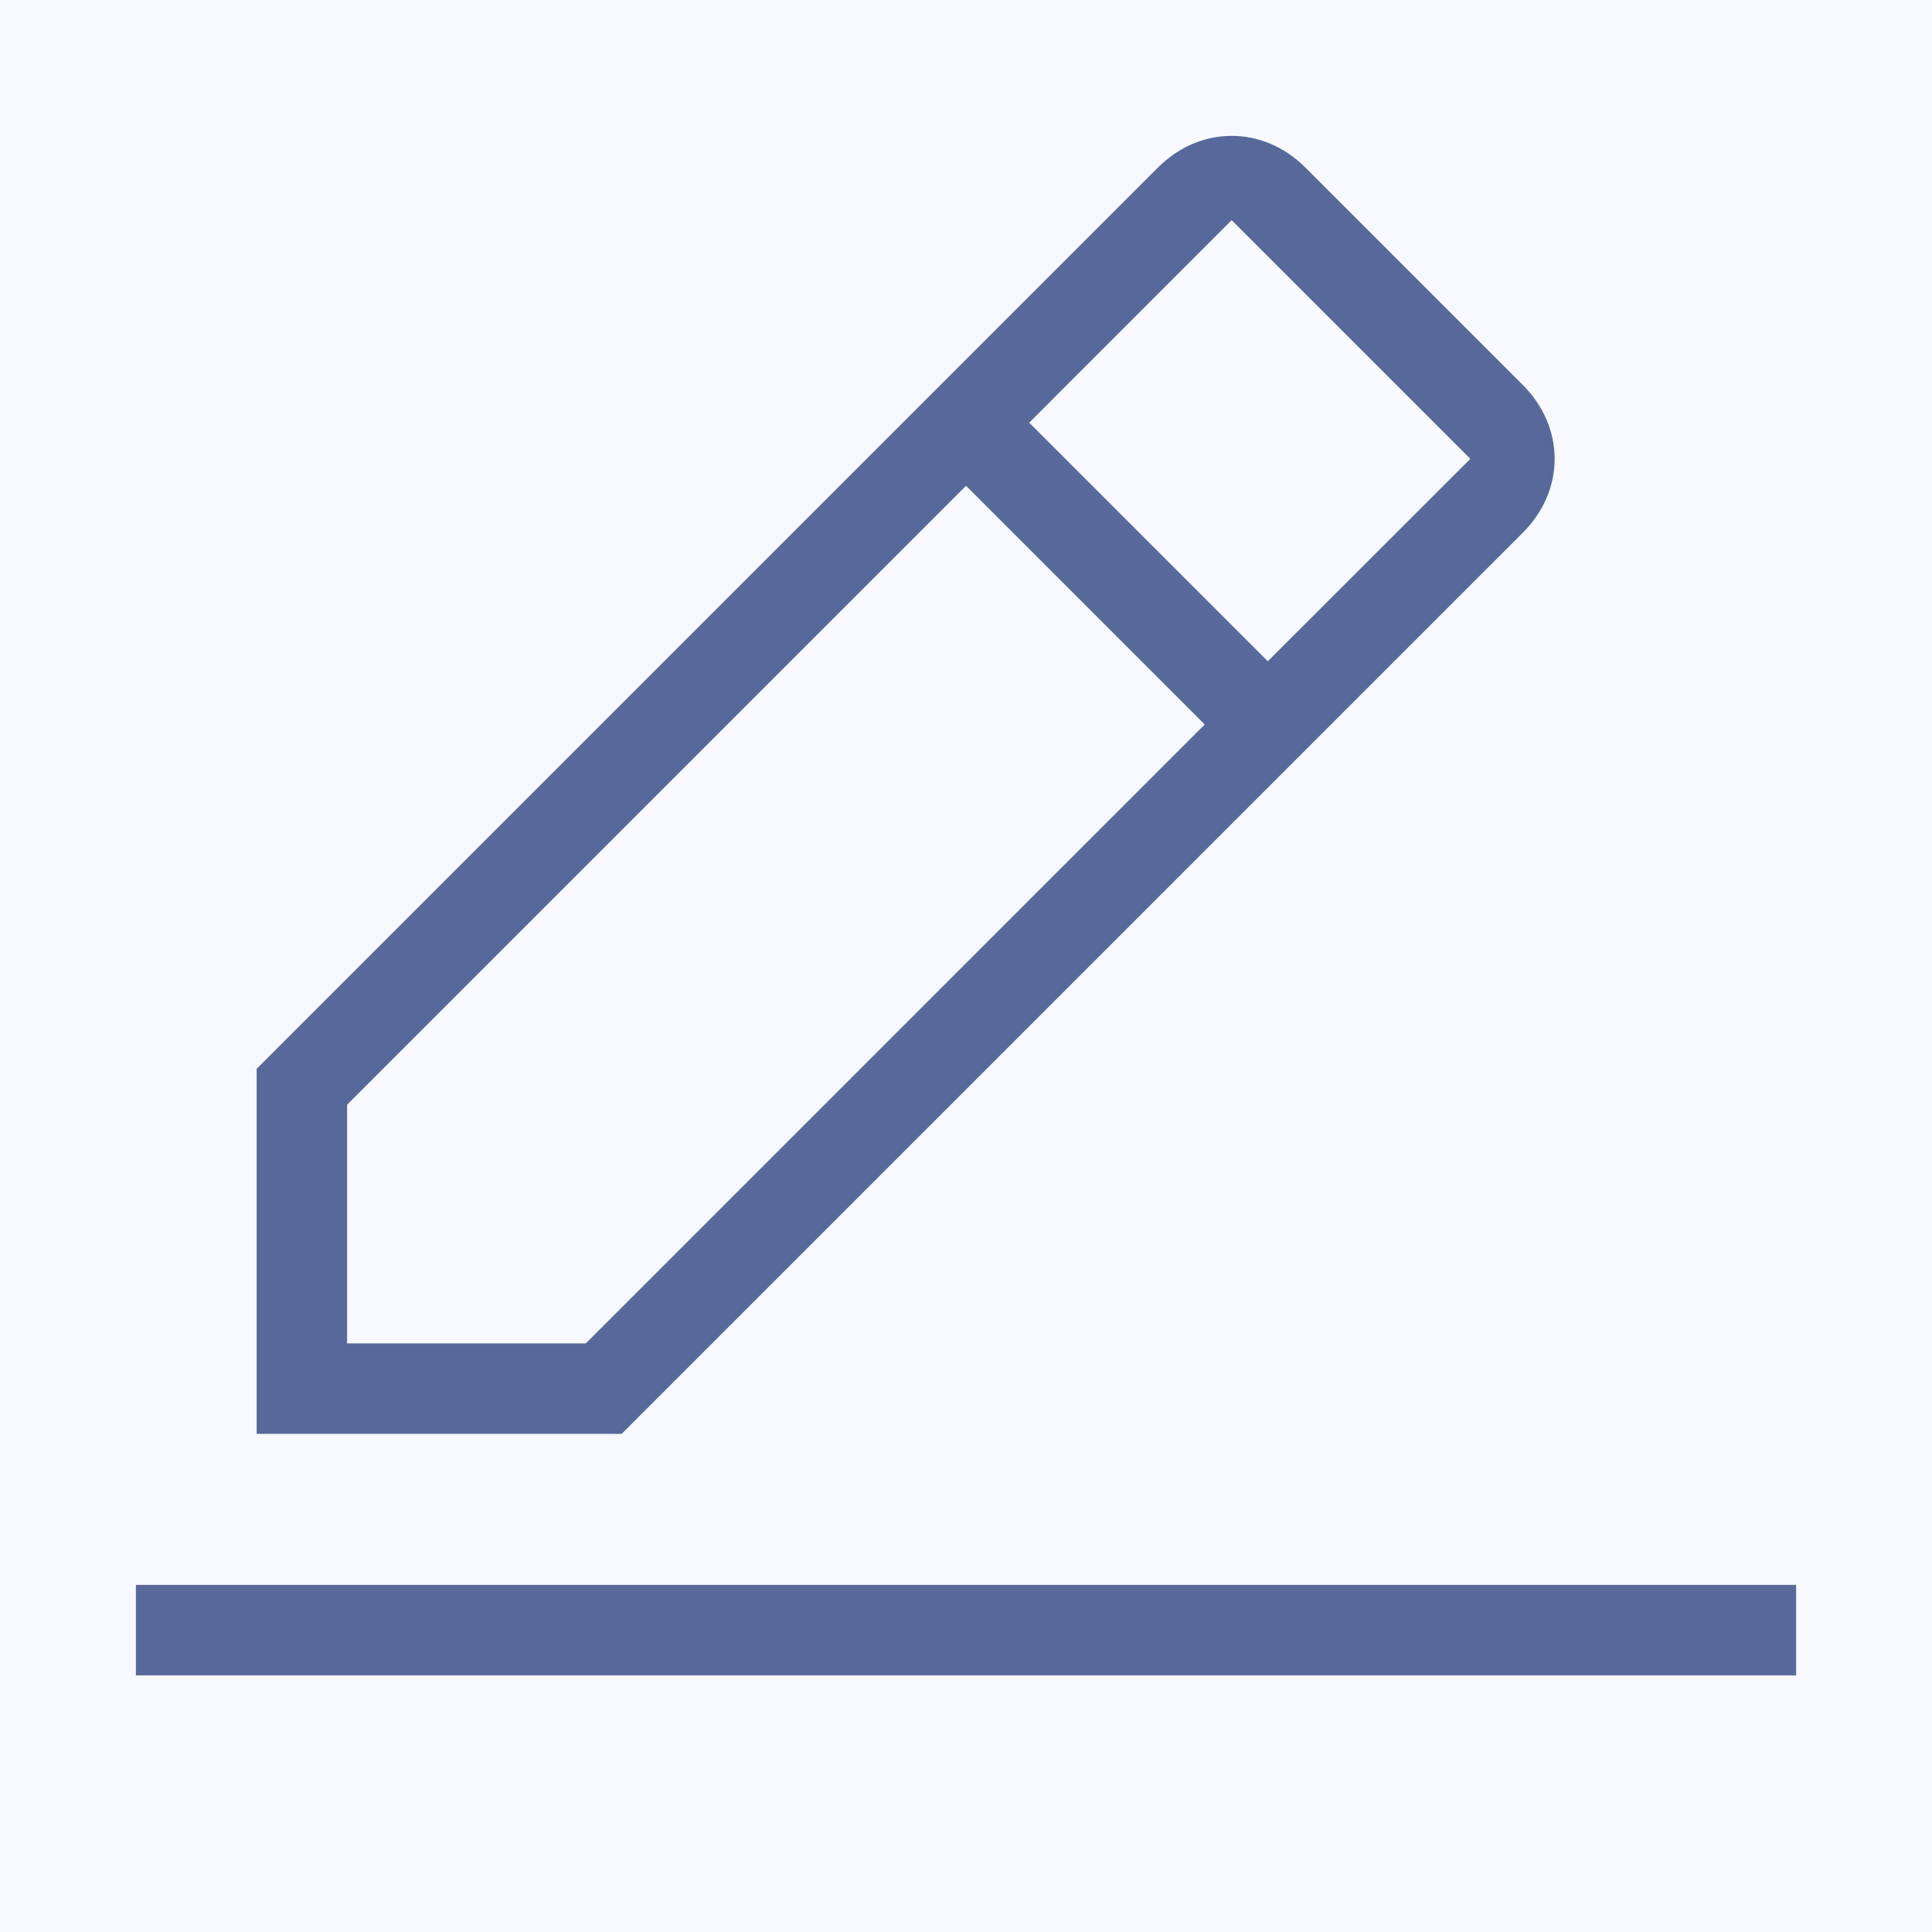 <svg width="18" height="18" viewBox="0 0 18 18" fill="none" xmlns="http://www.w3.org/2000/svg">
<rect width="18" height="18" fill="#F7F9FF"/>
<path fill-rule="evenodd" clip-rule="evenodd" d="M10.787 1.562C11.182 1.167 11.768 1.167 12.163 1.562L14.188 3.587C14.583 3.982 14.583 4.568 14.188 4.963L5.792 13.359H2.391V9.958L10.787 1.562ZM13.699 4.275L11.475 2.051L9.589 3.938L11.812 6.161L13.699 4.275ZM11.224 6.75L9 4.526L3.234 10.292V12.516H5.458L11.224 6.75Z" fill="#57699B"/>
<path d="M1.266 15.609V14.766H16.734V15.609H1.266Z" fill="#57699B"/>
</svg>
